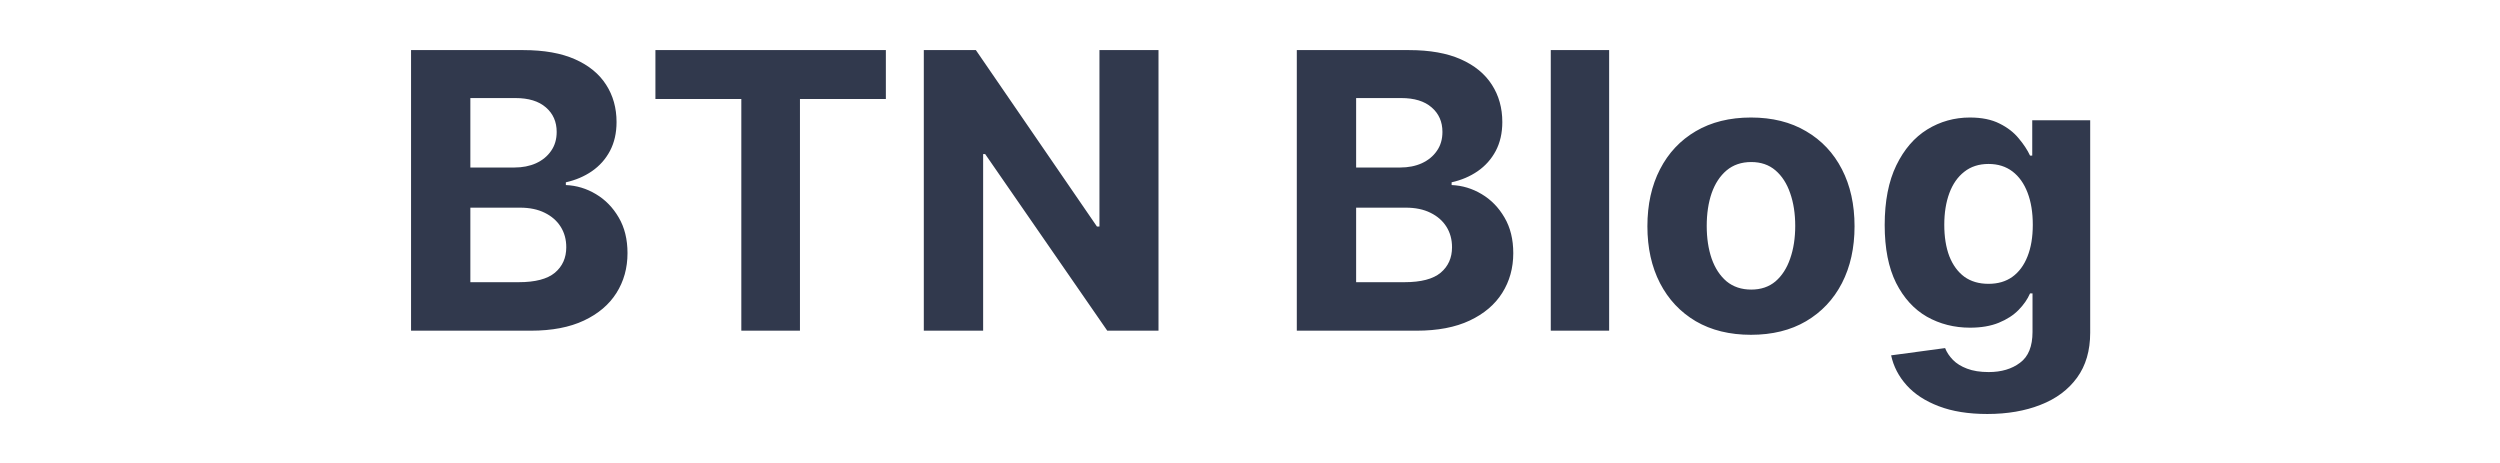 <svg width="162" height="30" viewBox="0 0 162 42" fill="none" xmlns="http://www.w3.org/2000/svg">
<g filter="url(#filter0_d_8_640)">
<path d="M4.89 26V0.545H15.081C16.954 0.545 18.516 0.823 19.767 1.378C21.018 1.933 21.959 2.704 22.588 3.69C23.218 4.668 23.533 5.795 23.533 7.071C23.533 8.065 23.334 8.939 22.936 9.693C22.539 10.439 21.992 11.052 21.296 11.533C20.608 12.005 19.821 12.341 18.934 12.539V12.788C19.904 12.829 20.811 13.103 21.656 13.608C22.51 14.114 23.202 14.822 23.732 15.734C24.262 16.637 24.527 17.714 24.527 18.965C24.527 20.316 24.192 21.521 23.521 22.582C22.858 23.634 21.876 24.467 20.575 25.08C19.274 25.693 17.671 26 15.765 26H4.89ZM10.271 21.6H14.659C16.159 21.6 17.252 21.314 17.94 20.742C18.628 20.163 18.972 19.392 18.972 18.431C18.972 17.726 18.802 17.105 18.462 16.566C18.122 16.028 17.638 15.605 17.008 15.299C16.386 14.992 15.645 14.839 14.783 14.839H10.271V21.6ZM10.271 11.197H14.261C14.998 11.197 15.653 11.069 16.225 10.812C16.805 10.547 17.261 10.174 17.592 9.693C17.932 9.213 18.102 8.637 18.102 7.966C18.102 7.046 17.774 6.304 17.12 5.741C16.473 5.177 15.554 4.896 14.361 4.896H10.271V11.197ZM27.06 4.983V0.545H47.965V4.983H40.172V26H34.853V4.983H27.06ZM72.699 0.545V26H68.051L56.976 9.979H56.79V26H51.408V0.545H56.131L67.118 16.554H67.342V0.545H72.699ZM85.246 26V0.545H95.438C97.31 0.545 98.872 0.823 100.124 1.378C101.375 1.933 102.315 2.704 102.945 3.69C103.575 4.668 103.89 5.795 103.89 7.071C103.89 8.065 103.691 8.939 103.293 9.693C102.895 10.439 102.348 11.052 101.652 11.533C100.965 12.005 100.177 12.341 99.291 12.539V12.788C100.26 12.829 101.168 13.103 102.013 13.608C102.866 14.114 103.558 14.822 104.088 15.734C104.619 16.637 104.884 17.714 104.884 18.965C104.884 20.316 104.548 21.521 103.877 22.582C103.214 23.634 102.232 24.467 100.931 25.08C99.63 25.693 98.027 26 96.121 26H85.246ZM90.628 21.6H95.015C96.515 21.6 97.609 21.314 98.296 20.742C98.984 20.163 99.328 19.392 99.328 18.431C99.328 17.726 99.158 17.105 98.819 16.566C98.479 16.028 97.994 15.605 97.364 15.299C96.743 14.992 96.001 14.839 95.139 14.839H90.628V21.6ZM90.628 11.197H94.618C95.355 11.197 96.01 11.069 96.581 10.812C97.161 10.547 97.617 10.174 97.948 9.693C98.288 9.213 98.458 8.637 98.458 7.966C98.458 7.046 98.131 6.304 97.476 5.741C96.83 5.177 95.91 4.896 94.717 4.896H90.628V11.197ZM113.581 0.545V26H108.286V0.545H113.581ZM126.448 26.373C124.517 26.373 122.848 25.963 121.439 25.142C120.039 24.314 118.958 23.162 118.195 21.687C117.433 20.204 117.052 18.485 117.052 16.529C117.052 14.557 117.433 12.834 118.195 11.359C118.958 9.875 120.039 8.724 121.439 7.903C122.848 7.075 124.517 6.661 126.448 6.661C128.379 6.661 130.044 7.075 131.445 7.903C132.853 8.724 133.939 9.875 134.701 11.359C135.463 12.834 135.844 14.557 135.844 16.529C135.844 18.485 135.463 20.204 134.701 21.687C133.939 23.162 132.853 24.314 131.445 25.142C130.044 25.963 128.379 26.373 126.448 26.373ZM126.473 22.271C127.351 22.271 128.085 22.023 128.673 21.526C129.261 21.02 129.705 20.332 130.003 19.462C130.309 18.592 130.463 17.602 130.463 16.492C130.463 15.382 130.309 14.391 130.003 13.521C129.705 12.651 129.261 11.963 128.673 11.458C128.085 10.953 127.351 10.7 126.473 10.7C125.586 10.7 124.841 10.953 124.236 11.458C123.639 11.963 123.188 12.651 122.881 13.521C122.583 14.391 122.434 15.382 122.434 16.492C122.434 17.602 122.583 18.592 122.881 19.462C123.188 20.332 123.639 21.02 124.236 21.526C124.841 22.023 125.586 22.271 126.473 22.271ZM147.888 33.557C146.173 33.557 144.702 33.321 143.476 32.848C142.258 32.384 141.288 31.75 140.567 30.947C139.847 30.143 139.378 29.24 139.163 28.237L144.06 27.578C144.209 27.96 144.445 28.316 144.768 28.647C145.092 28.979 145.518 29.244 146.049 29.443C146.587 29.65 147.242 29.754 148.012 29.754C149.164 29.754 150.113 29.472 150.859 28.908C151.613 28.353 151.99 27.421 151.99 26.112V22.619H151.766C151.534 23.15 151.186 23.651 150.722 24.123C150.258 24.596 149.661 24.981 148.932 25.279C148.203 25.577 147.333 25.727 146.322 25.727C144.889 25.727 143.584 25.395 142.407 24.732C141.239 24.061 140.306 23.038 139.61 21.662C138.923 20.279 138.579 18.53 138.579 16.417C138.579 14.255 138.931 12.448 139.635 10.998C140.34 9.548 141.276 8.463 142.444 7.742C143.621 7.021 144.909 6.661 146.31 6.661C147.379 6.661 148.273 6.843 148.994 7.207C149.715 7.564 150.295 8.011 150.734 8.55C151.182 9.08 151.526 9.602 151.766 10.116H151.965V6.909H157.222V26.186C157.222 27.811 156.825 29.169 156.029 30.263C155.234 31.357 154.132 32.177 152.723 32.724C151.323 33.279 149.711 33.557 147.888 33.557ZM148 21.749C148.853 21.749 149.574 21.538 150.163 21.115C150.759 20.684 151.215 20.071 151.53 19.276C151.853 18.472 152.015 17.511 152.015 16.392C152.015 15.274 151.857 14.304 151.542 13.484C151.227 12.655 150.772 12.013 150.175 11.557C149.578 11.102 148.853 10.874 148 10.874C147.13 10.874 146.397 11.11 145.8 11.582C145.203 12.046 144.752 12.693 144.445 13.521C144.139 14.35 143.985 15.307 143.985 16.392C143.985 17.494 144.139 18.447 144.445 19.251C144.76 20.047 145.212 20.664 145.8 21.103C146.397 21.534 147.13 21.749 148 21.749Z" fill="#31394D"/>
</g>
<defs>
<filter id="filter0_d_8_640" x="0.89" y="0.545" width="160.333" height="41.011" filterUnits="userSpaceOnUse" color-interpolation-filters="sRGB">
<feFlood flood-opacity="0" result="BackgroundImageFix"/>
<feColorMatrix in="SourceAlpha" type="matrix" values="0 0 0 0 0 0 0 0 0 0 0 0 0 0 0 0 0 0 127 0" result="hardAlpha"/>
<feOffset dy="4"/>
<feGaussianBlur stdDeviation="2"/>
<feComposite in2="hardAlpha" operator="out"/>
<feColorMatrix type="matrix" values="0 0 0 0 0 0 0 0 0 0 0 0 0 0 0 0 0 0 0.25 0"/>
<feBlend mode="normal" in2="BackgroundImageFix" result="effect1_dropShadow_8_640"/>
<feBlend mode="normal" in="SourceGraphic" in2="effect1_dropShadow_8_640" result="shape"/>
</filter>
</defs>
</svg>
